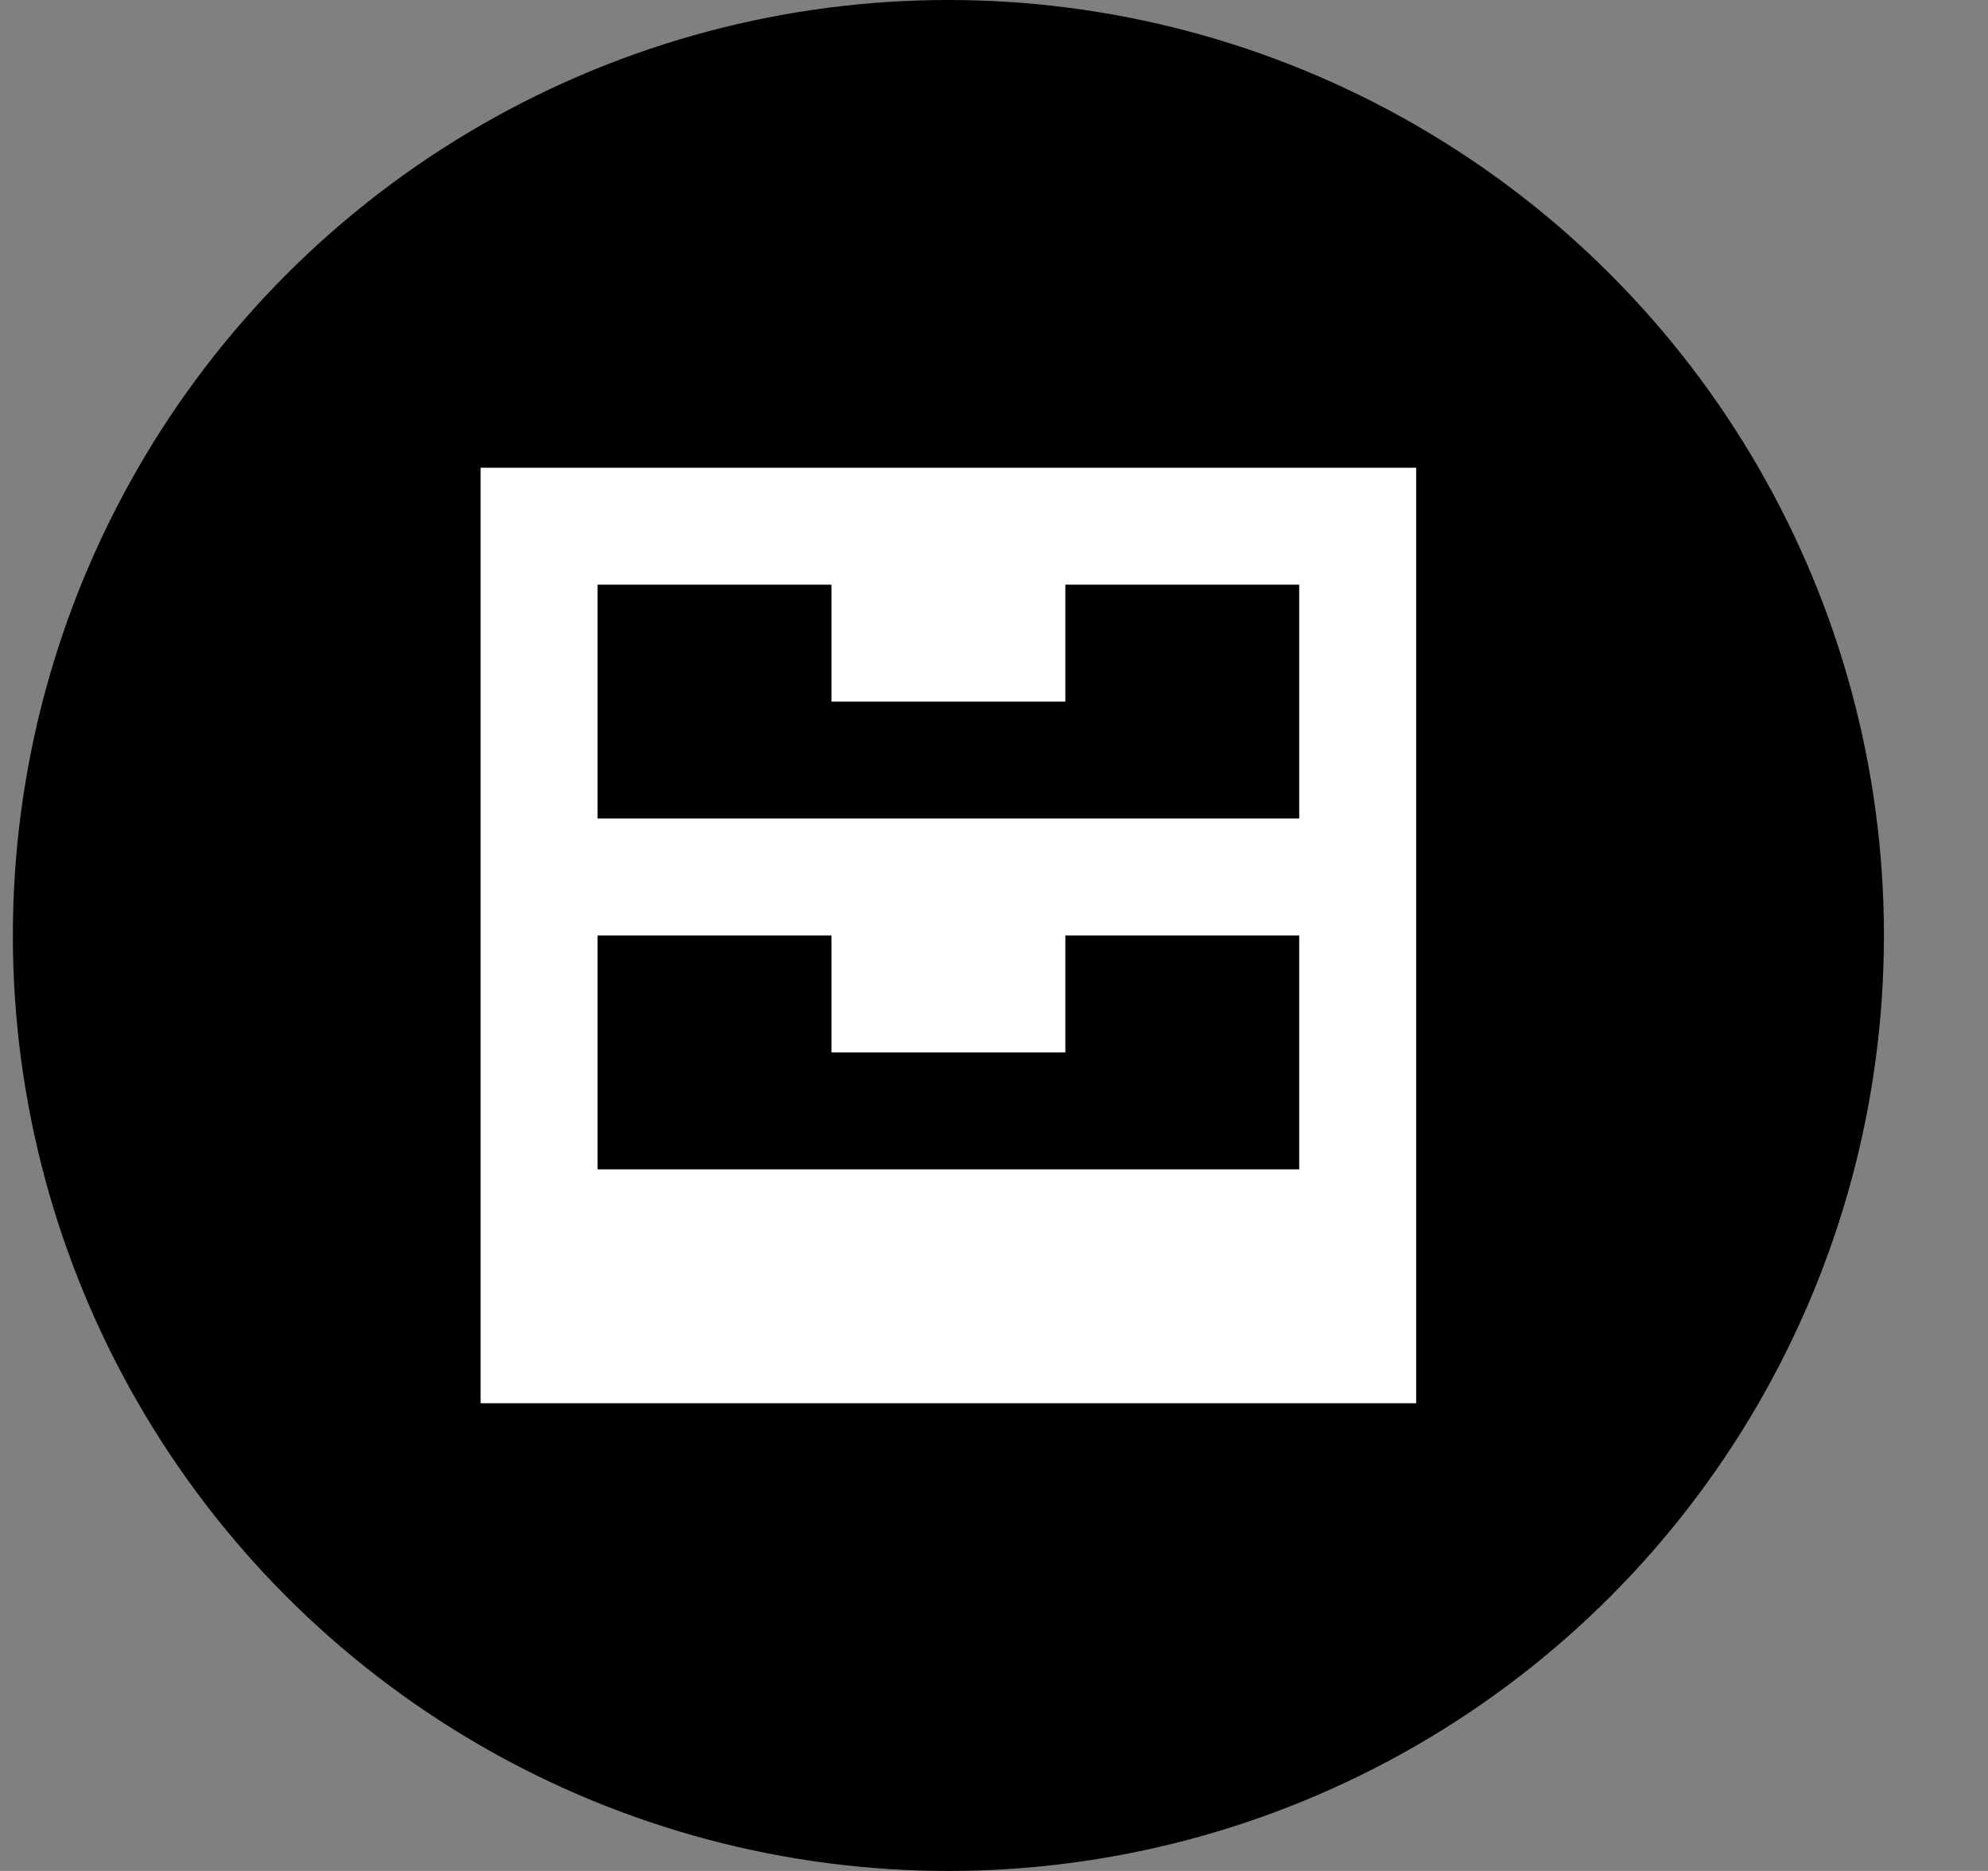 <svg width="17" height="16" viewBox="0 0 17 16" xmlns="http://www.w3.org/2000/svg">
  <rect x="0" y="0" width="17" height="16" fill="#808080" stroke="none"/>
  <circle cx="8.11" cy="8" r="8" fill="#000000"/>
  <path d="M4.11 4V12H12.11V4H4.11zM11.11 10H5.11V8H7.11V9H9.11V8H11.11V10zM11.11 7H5.11V5H7.11V6H9.11V5H11.11V7z" fill="#FFFFFF"/>
</svg>
